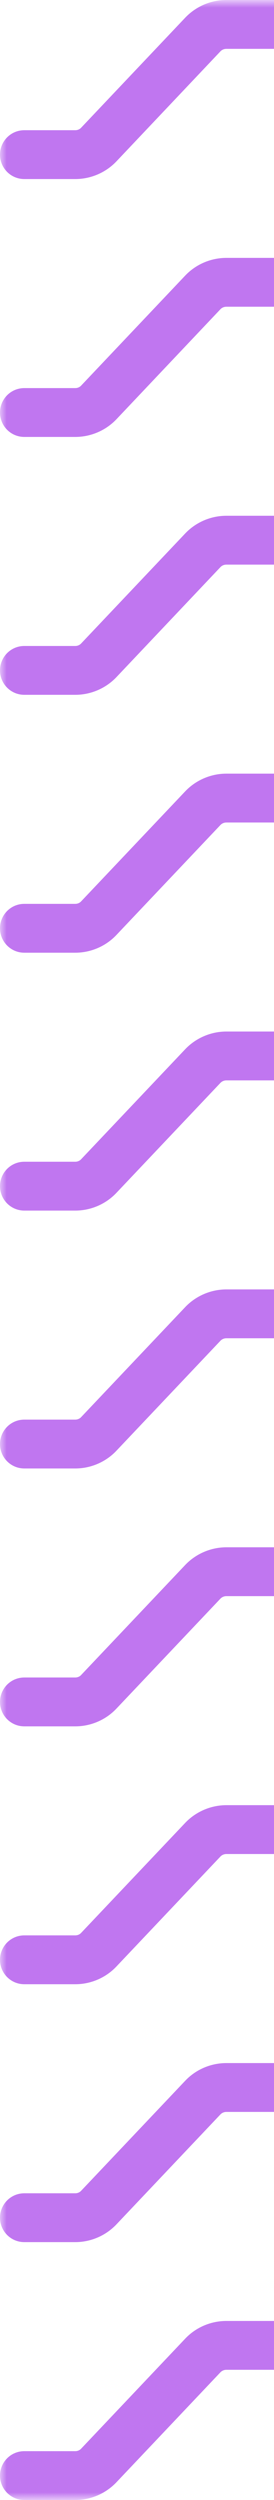 <svg width="21" height="191" viewBox="0 0 21 191" fill="none" xmlns="http://www.w3.org/2000/svg">
<mask id="mask0_588_144335" style="mask-type:luminance" maskUnits="userSpaceOnUse" x="0" y="0" width="24" height="191">
<path fill-rule="evenodd" clip-rule="evenodd" d="M0 0H23.117V191H0V0Z" fill="white"/>
</mask>
<g mask="url(#mask0_588_144335)">
<path fill-rule="evenodd" clip-rule="evenodd" d="M1.862 13.68H5.77C6.96 13.68 8.11 13.187 8.929 12.323L16.895 3.923C17.011 3.8 17.178 3.732 17.349 3.732H21.253C22.283 3.732 23.119 2.897 23.119 1.866C23.119 0.836 22.283 0 21.253 0H17.349C16.159 0 15.009 0.493 14.19 1.357L6.219 9.757C6.104 9.88 5.941 9.948 5.77 9.948H1.862C0.832 9.948 0 10.784 0 11.814C0 12.845 0.832 13.68 1.862 13.68ZM1.862 33.382H5.77C6.96 33.382 8.11 32.889 8.929 32.026L16.895 23.625C17.011 23.502 17.178 23.434 17.349 23.434H21.253C22.283 23.434 23.119 22.599 23.119 21.568C23.119 20.538 22.283 19.702 21.253 19.702H17.349C16.159 19.702 15.009 20.195 14.19 21.059L6.219 29.459C6.104 29.582 5.941 29.65 5.77 29.65H1.862C0.832 29.65 0 30.486 0 31.516C0 32.547 0.832 33.382 1.862 33.382ZM5.77 53.084H1.862C0.832 53.084 0 52.249 0 51.218C0 50.188 0.832 49.352 1.862 49.352H5.77C5.941 49.352 6.104 49.284 6.219 49.161L14.19 40.761C15.009 39.898 16.159 39.404 17.349 39.404H21.253C22.283 39.404 23.119 40.24 23.119 41.27C23.119 42.301 22.283 43.137 21.253 43.137H17.349C17.178 43.137 17.011 43.204 16.895 43.328L8.929 51.728C8.11 52.591 6.96 53.084 5.77 53.084ZM1.862 72.787H5.77C6.96 72.787 8.11 72.293 8.925 71.43L16.895 63.03C17.015 62.906 17.178 62.839 17.349 62.839H21.253C22.283 62.839 23.119 62.003 23.119 60.972C23.119 59.942 22.283 59.106 21.253 59.106H17.349C16.159 59.106 15.005 59.603 14.19 60.463L6.219 68.863C6.104 68.986 5.941 69.054 5.77 69.054H1.862C0.832 69.054 0 69.89 0 70.92C0 71.951 0.832 72.787 1.862 72.787ZM5.77 92.489H1.862C0.832 92.489 0 91.653 0 90.622C0 89.592 0.832 88.756 1.862 88.756H5.77C5.941 88.756 6.104 88.689 6.219 88.565L14.19 80.165C15.005 79.306 16.159 78.808 17.349 78.808H21.253C22.283 78.808 23.119 79.644 23.119 80.674C23.119 81.705 22.283 82.541 21.253 82.541H17.349C17.178 82.541 17.015 82.608 16.895 82.732L8.925 91.132C8.11 91.995 6.96 92.489 5.77 92.489ZM1.862 112.191H5.77C6.96 112.191 8.11 111.697 8.925 110.834L16.895 102.434C17.015 102.31 17.178 102.243 17.349 102.243H21.253C22.283 102.243 23.119 101.407 23.119 100.376C23.119 99.346 22.283 98.51 21.253 98.51H17.349C16.159 98.51 15.005 99.008 14.19 99.867L6.219 108.267C6.104 108.391 5.941 108.458 5.77 108.458H1.862C0.832 108.458 0 109.294 0 110.324C0 111.355 0.832 112.191 1.862 112.191ZM5.77 131.893H1.862C0.832 131.893 0 131.057 0 130.026C0 128.996 0.832 128.16 1.862 128.16H5.77C5.941 128.16 6.104 128.093 6.219 127.969L14.19 119.569C15.005 118.71 16.159 118.212 17.349 118.212H21.253C22.283 118.212 23.119 119.048 23.119 120.079C23.119 121.109 22.283 121.945 21.253 121.945H17.349C17.178 121.945 17.015 122.012 16.895 122.136L8.925 130.536C8.11 131.399 6.96 131.893 5.77 131.893ZM1.862 151.595H5.77C6.96 151.595 8.11 151.101 8.925 150.238L16.895 141.838C17.015 141.714 17.178 141.647 17.349 141.647H21.253C22.283 141.647 23.119 140.811 23.119 139.781C23.119 138.75 22.283 137.914 21.253 137.914H17.349C16.159 137.914 15.005 138.412 14.19 139.271L6.219 147.671C6.104 147.795 5.941 147.862 5.77 147.862H1.862C0.832 147.862 0 148.698 0 149.728C0 150.759 0.832 151.595 1.862 151.595ZM5.77 171.298H1.862C0.832 171.298 0 170.462 0 169.432C0 168.401 0.832 167.566 1.862 167.566H5.77C5.941 167.566 6.104 167.498 6.219 167.374L14.19 158.974C15.005 158.111 16.155 157.618 17.349 157.618H21.253C22.283 157.618 23.119 158.453 23.119 159.484C23.119 160.514 22.283 161.35 21.253 161.35H17.349C17.178 161.35 17.015 161.418 16.895 161.541L8.925 169.941C8.11 170.801 6.96 171.298 5.77 171.298ZM1.862 191H5.77C6.96 191 8.11 190.503 8.925 189.643L16.895 181.243C17.015 181.12 17.178 181.052 17.349 181.052H21.253C22.283 181.052 23.119 180.216 23.119 179.186C23.119 178.155 22.283 177.32 21.253 177.32H17.349C16.155 177.32 15.005 177.813 14.19 178.677L6.219 187.077C6.104 187.2 5.941 187.268 5.77 187.268H1.862C0.832 187.268 0 188.103 0 189.134C0 190.164 0.832 191 1.862 191Z" fill="#C076F0"/>
</g>
</svg>
